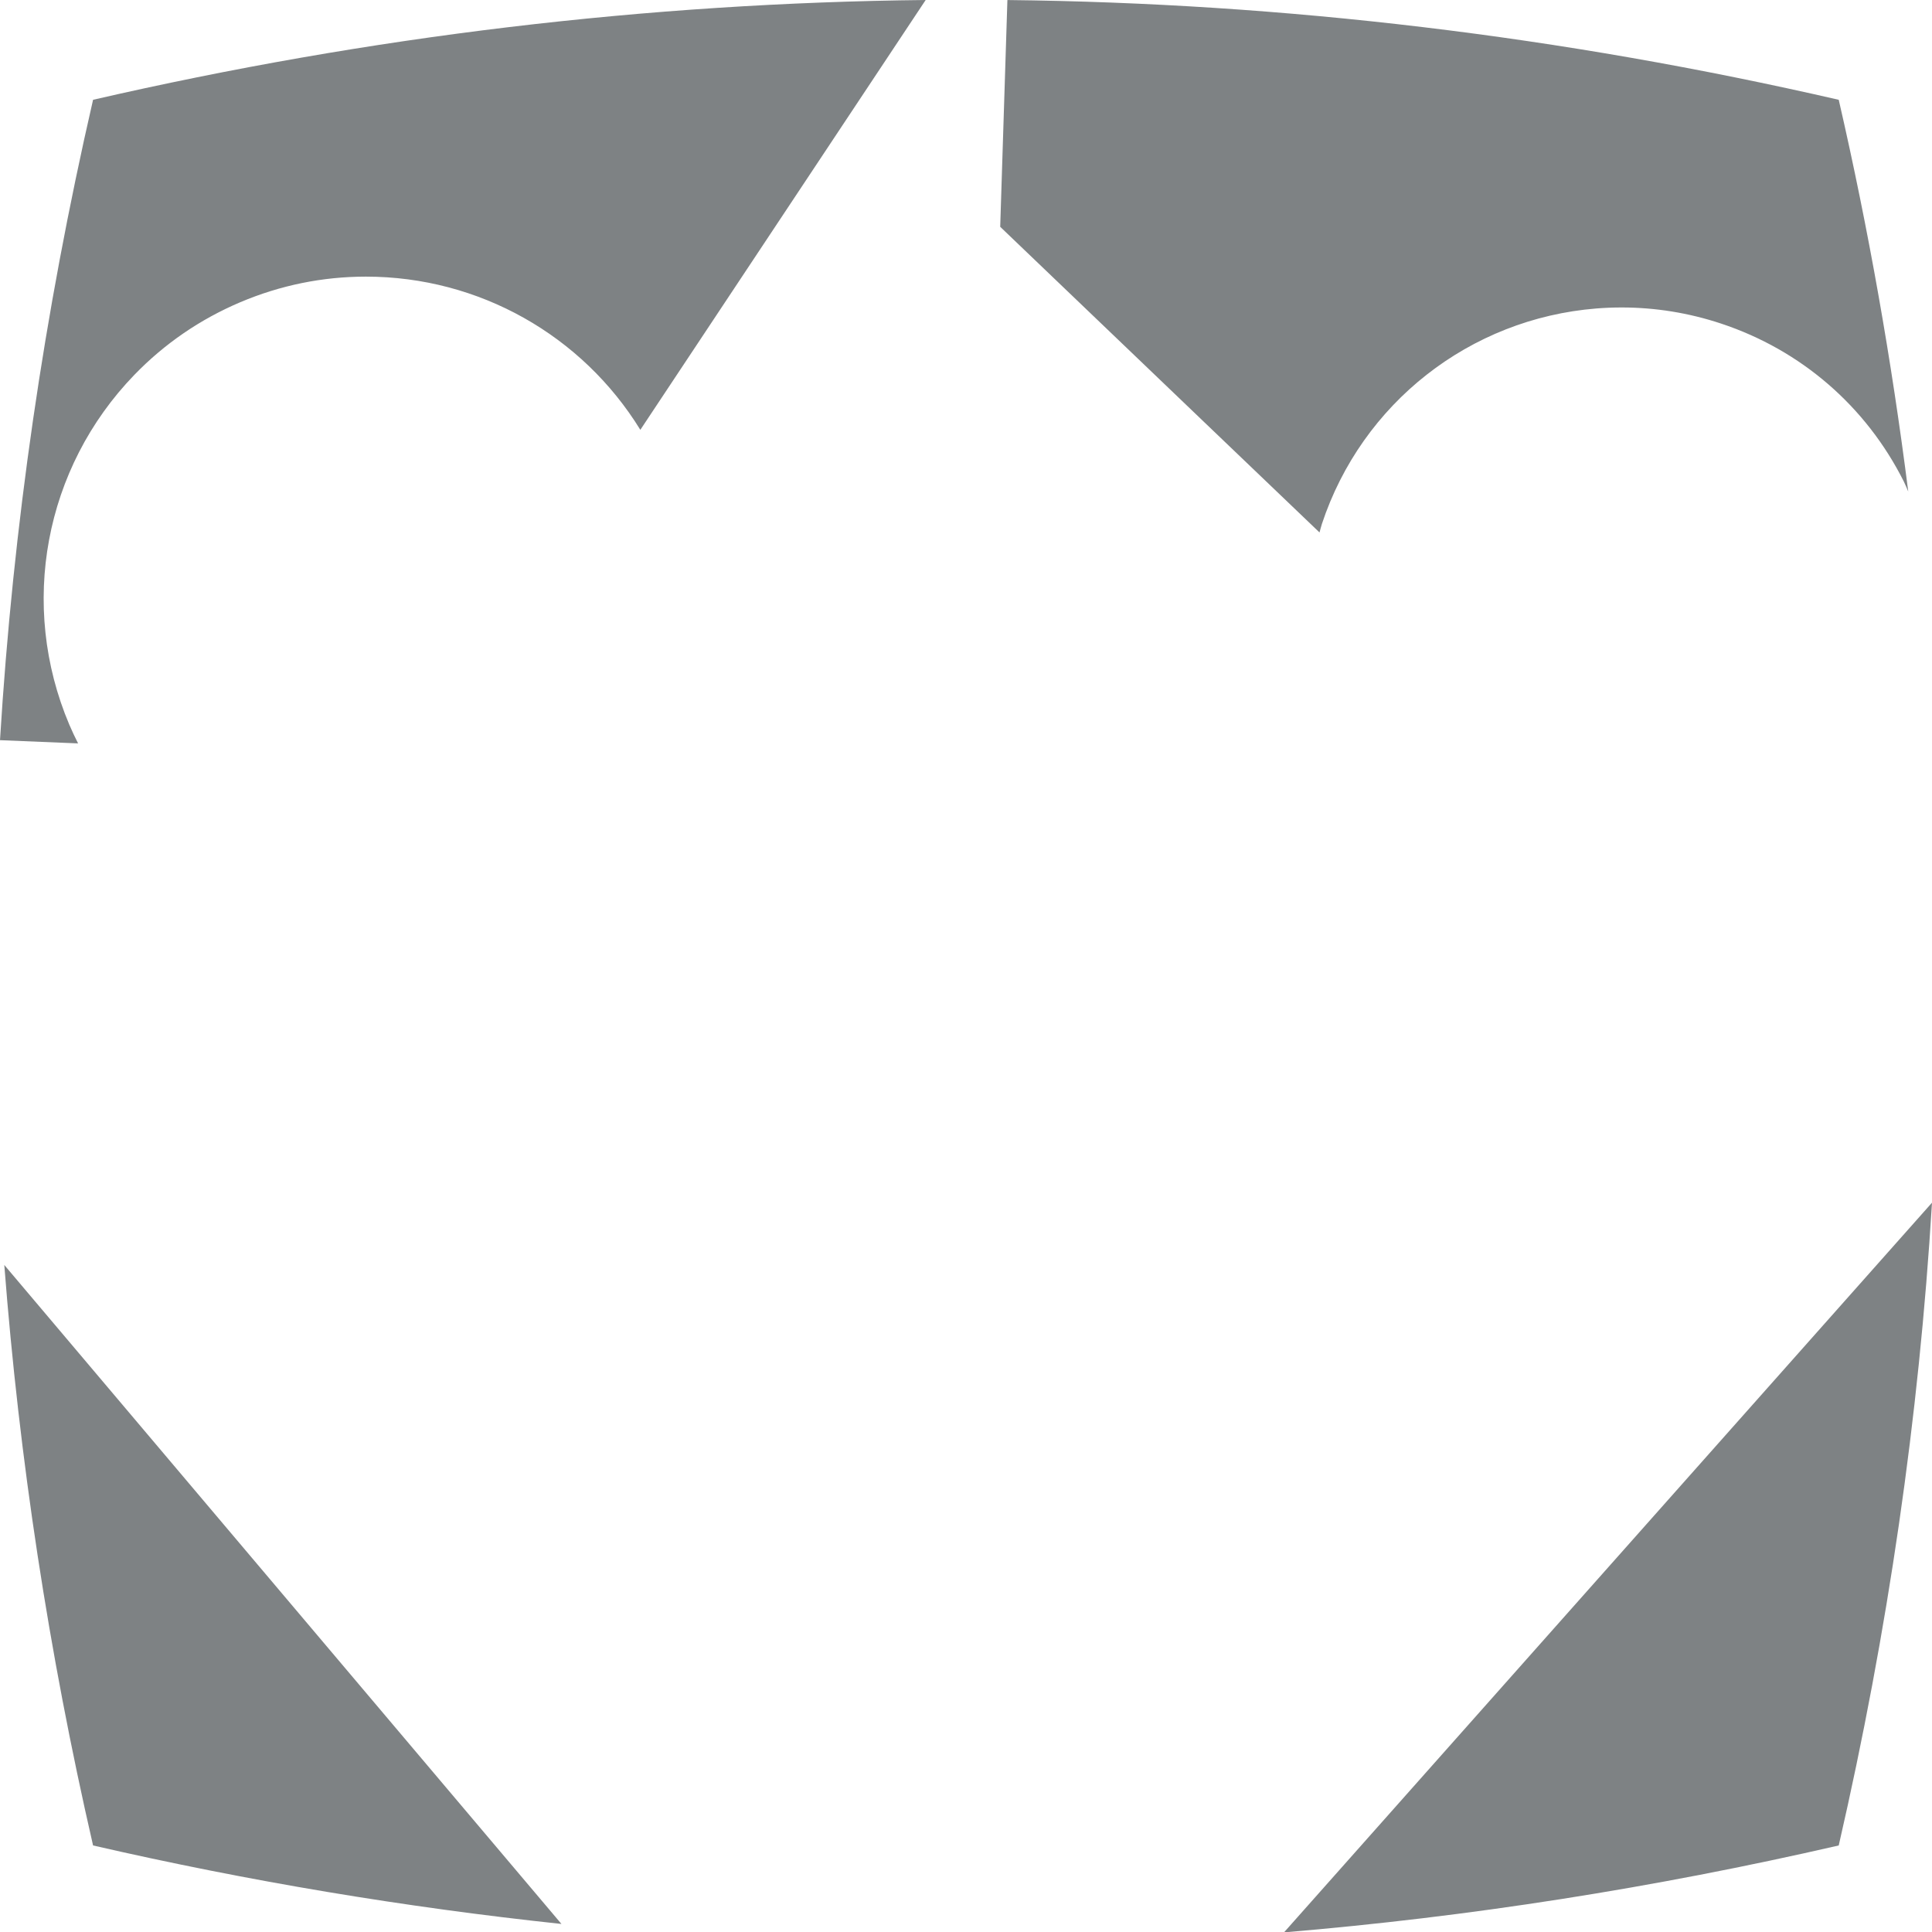<svg version="1.1" id="图层_1" x="0px" y="0px" width="142.637px" height="142.664px" viewBox="0 0 142.637 142.664" enable-background="new 0 0 142.637 142.664" xml:space="preserve" xmlns="http://www.w3.org/2000/svg" xmlns:xlink="http://www.w3.org/1999/xlink" xmlns:xml="http://www.w3.org/XML/1998/namespace">
  <path fill="#7E8284" d="M0.317,93.391l41.134,48.652c-11.526-1.229-23.054-3.145-34.58-5.795
	C3.586,121.963,1.419,107.678,0.317,93.391z M5.119,53.506c-3.739-8.816-1.851-18.959,4.809-25.84
	c2.22-2.293,4.843-4.092,7.807-5.352c2.96-1.254,6.082-1.891,9.28-1.891c8.357,0,15.973,4.342,20.26,11.311l11.34-17.084L68.341,0
	C47.852,0.217,27.361,2.654,6.871,7.367C3.247,23.127,0.964,38.885,0,54.646l5.765,0.238C5.539,54.434,5.318,53.977,5.119,53.506z
	 M135.751,136.248c3.638-15.818,5.927-31.637,6.886-47.455l-47.84,53.871C108.449,141.52,122.1,139.387,135.751,136.248z
	 M83.817,26.293l4.961,4.75l8.64,8.268c0.063-0.209,0.106-0.422,0.177-0.633c2.953-8.91,10.908-15.152,20.264-15.904
	c0.617-0.049,1.244-0.074,1.862-0.074c2.489,0,4.958,0.398,7.344,1.189c5.911,1.961,10.704,6.107,13.497,11.672
	c0.12,0.238,0.21,0.486,0.321,0.727c-1.223-9.641-2.914-19.279-5.132-28.92c-20.458-4.705-40.917-7.143-61.376-7.365l-0.531,16.742
	L83.817,26.293z" class="color c1"/>
</svg>